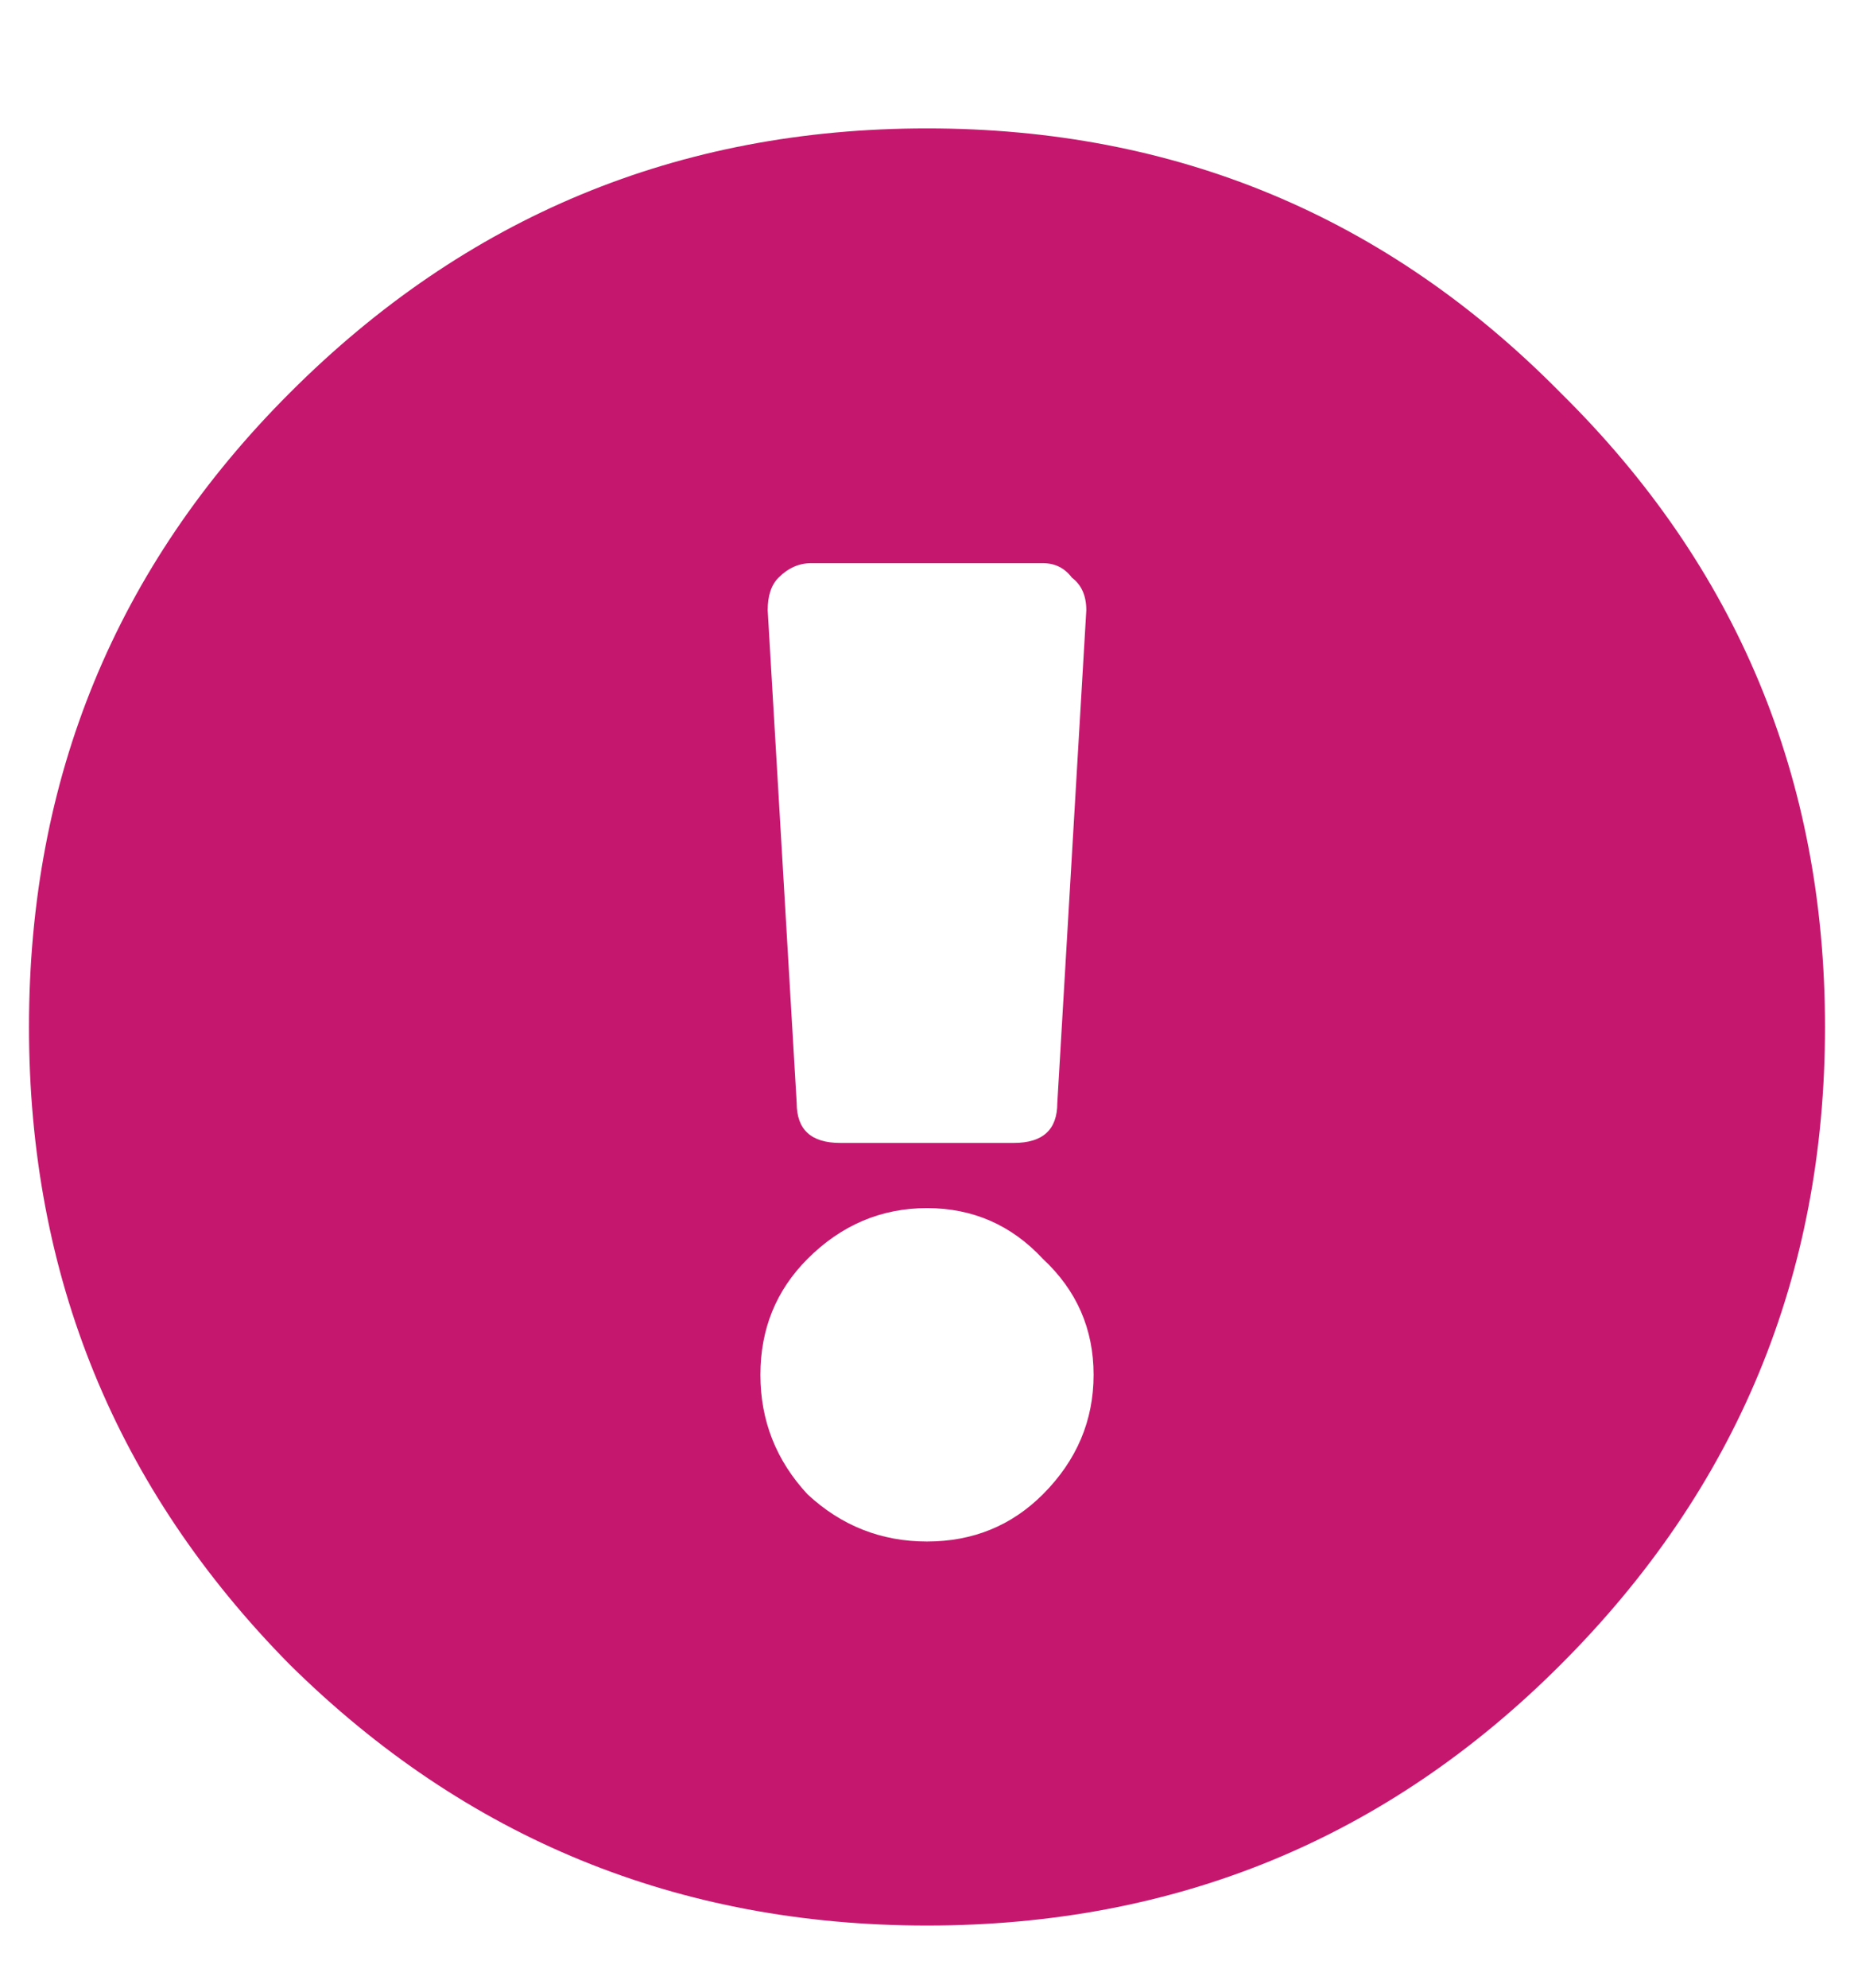 <svg width="14" height="15" viewBox="0 0 14 15" fill="none" xmlns="http://www.w3.org/2000/svg">
<path d="M11.785 2.965C13.116 4.277 13.781 5.872 13.781 7.75C13.781 9.628 13.116 11.232 11.785 12.562C10.473 13.875 8.878 14.531 7 14.531C5.122 14.531 3.518 13.875 2.188 12.562C0.875 11.232 0.219 9.628 0.219 7.75C0.219 5.872 0.875 4.277 2.188 2.965C3.518 1.634 5.122 0.969 7 0.969C8.878 0.969 10.473 1.634 11.785 2.965ZM7.875 9.5C7.638 9.245 7.346 9.117 7 9.117C6.654 9.117 6.353 9.245 6.098 9.5C5.861 9.737 5.742 10.029 5.742 10.375C5.742 10.721 5.861 11.022 6.098 11.277C6.353 11.514 6.654 11.633 7 11.633C7.346 11.633 7.638 11.514 7.875 11.277C8.13 11.022 8.258 10.721 8.258 10.375C8.258 10.029 8.13 9.737 7.875 9.5ZM5.797 4.605L6.016 8.324C6.016 8.525 6.125 8.625 6.344 8.625H7.656C7.875 8.625 7.984 8.525 7.984 8.324L8.203 4.605C8.203 4.496 8.167 4.414 8.094 4.359C8.039 4.286 7.966 4.25 7.875 4.25H6.125C6.034 4.25 5.952 4.286 5.879 4.359C5.824 4.414 5.797 4.496 5.797 4.605Z" fill="#C6176E"/>
</svg>
